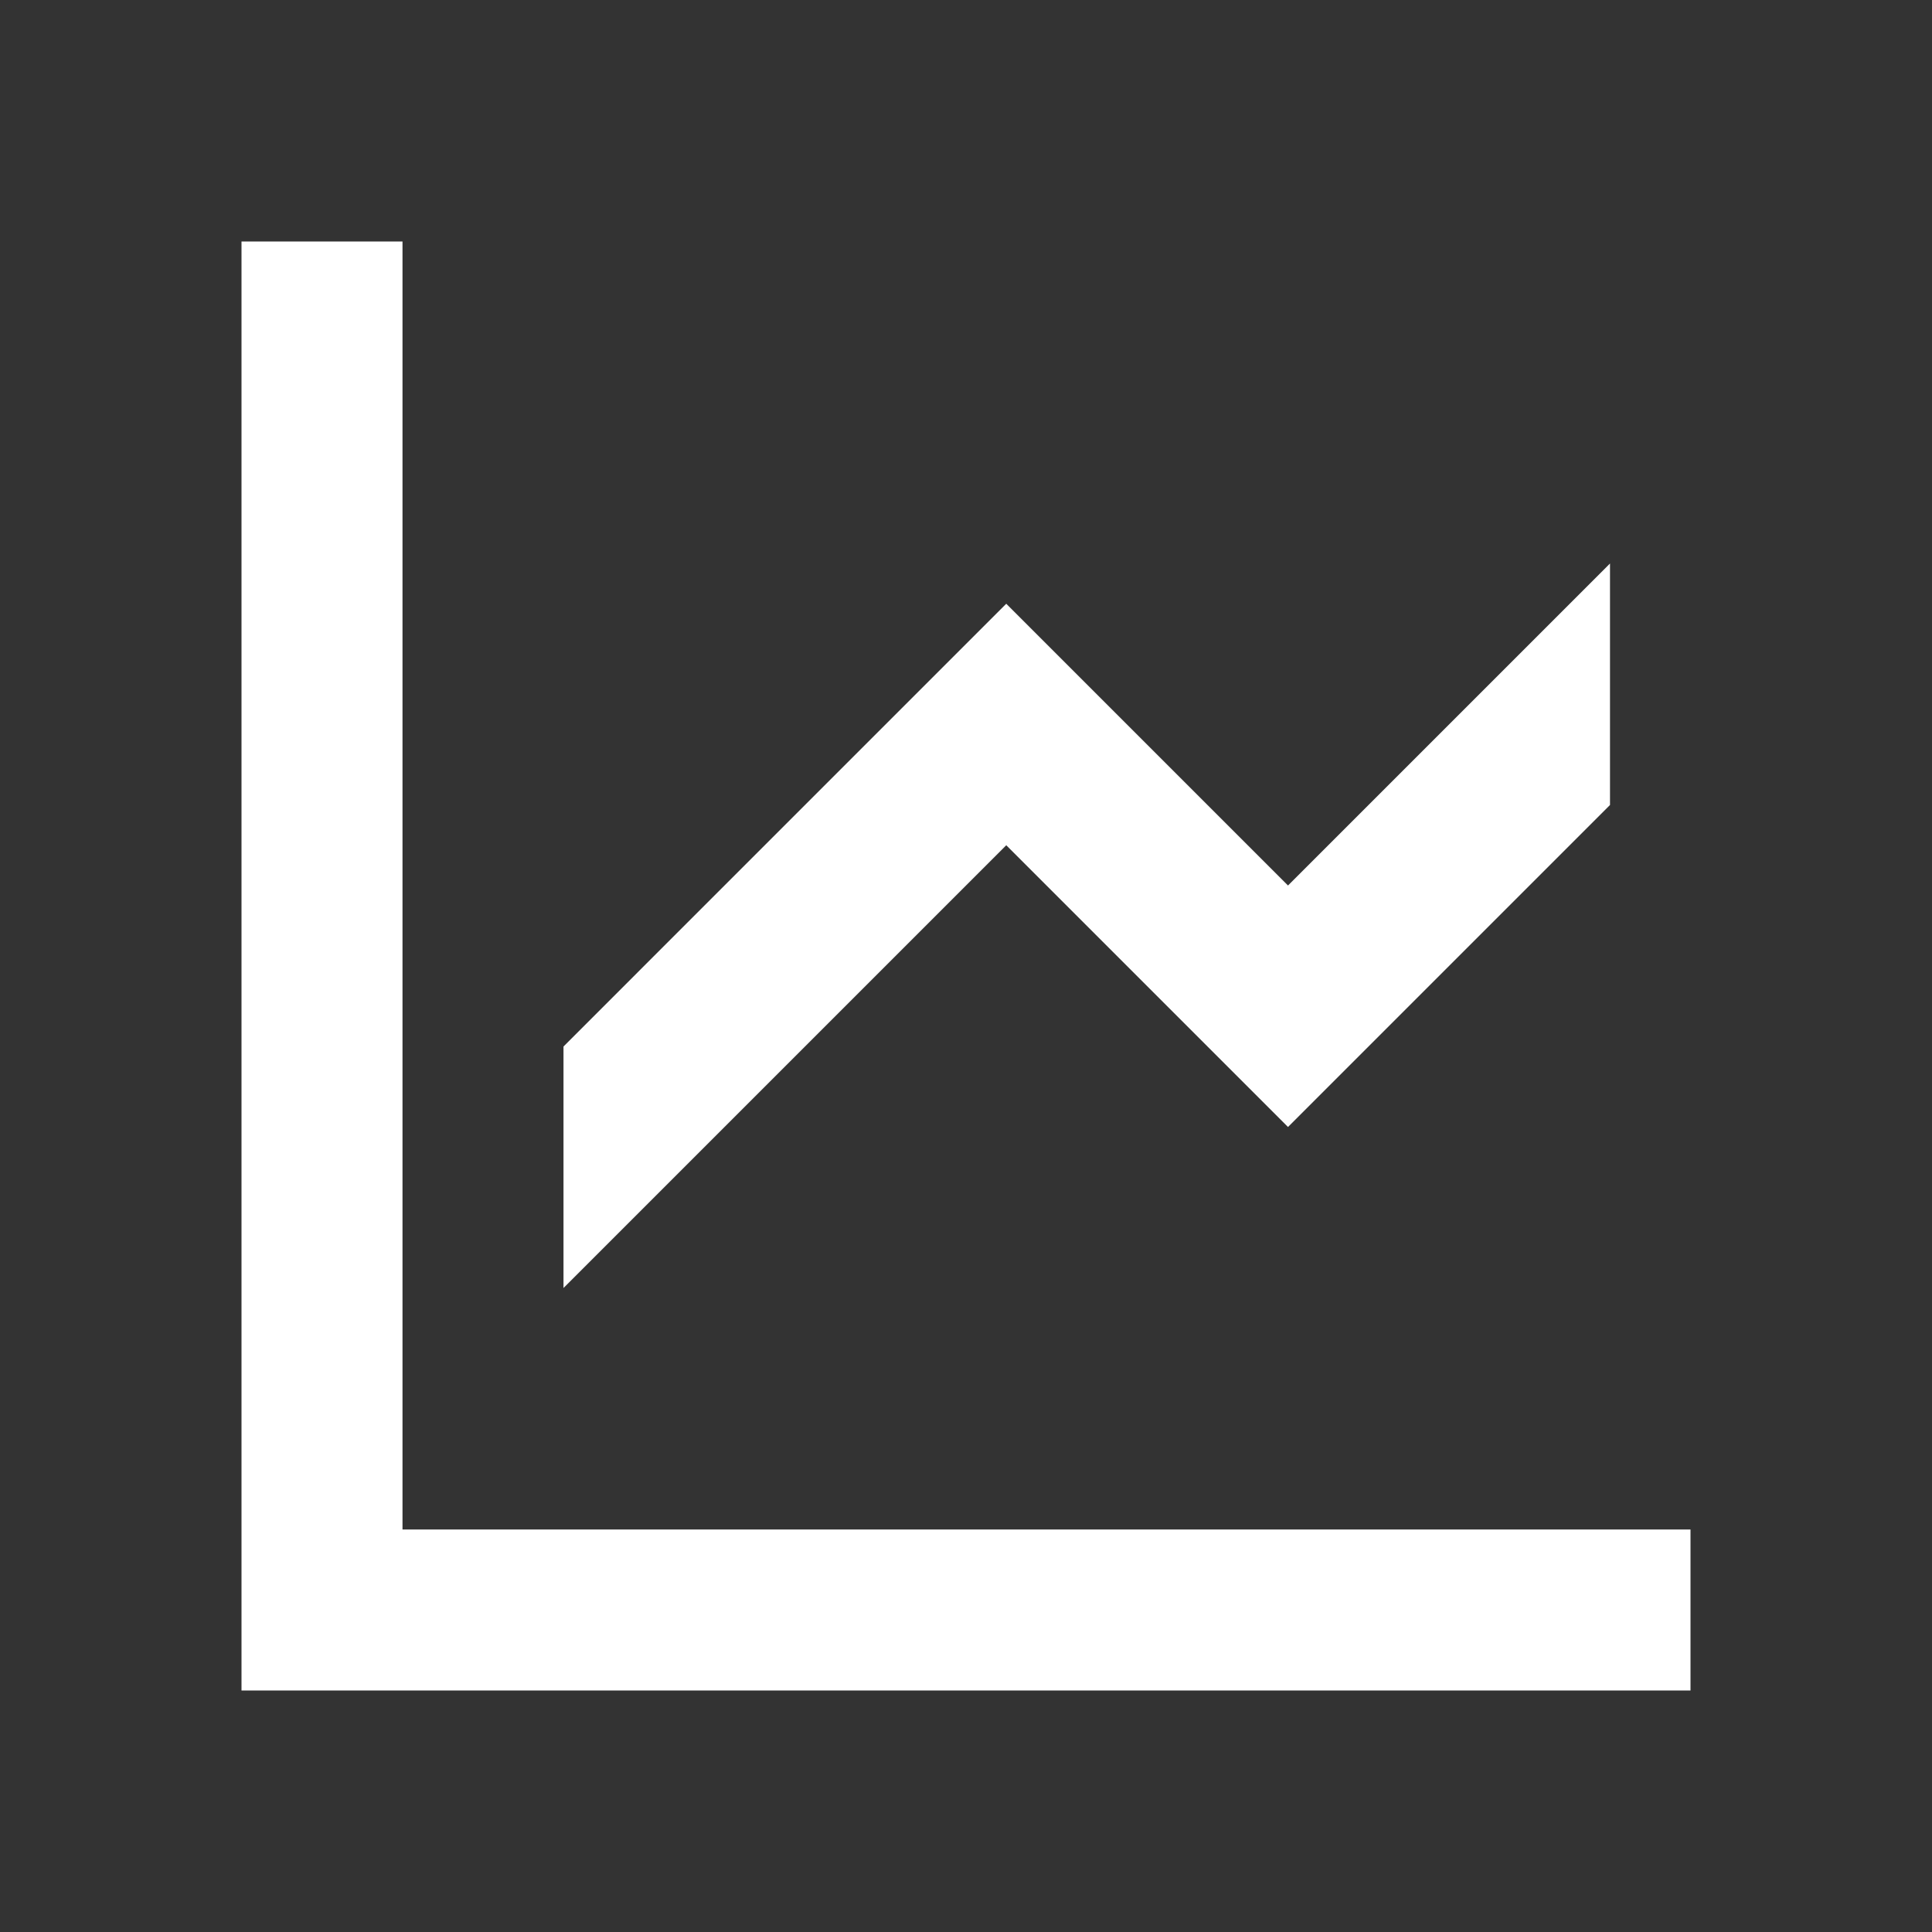 <svg width="24" height="24" viewBox="0 0 24 24" fill="none" xmlns="http://www.w3.org/2000/svg">
<rect x="0" y="0" width="24" height="24" fill="#333333" stroke="none"/>
<path d="M3 3V21H21V19H5V3H3Z" fill="white"/>
<path d="M7 16V13L12.5 7.5L16 11L20 7V10L16 14L12.5 10.5L7 16Z" fill="white"/>
</svg>

